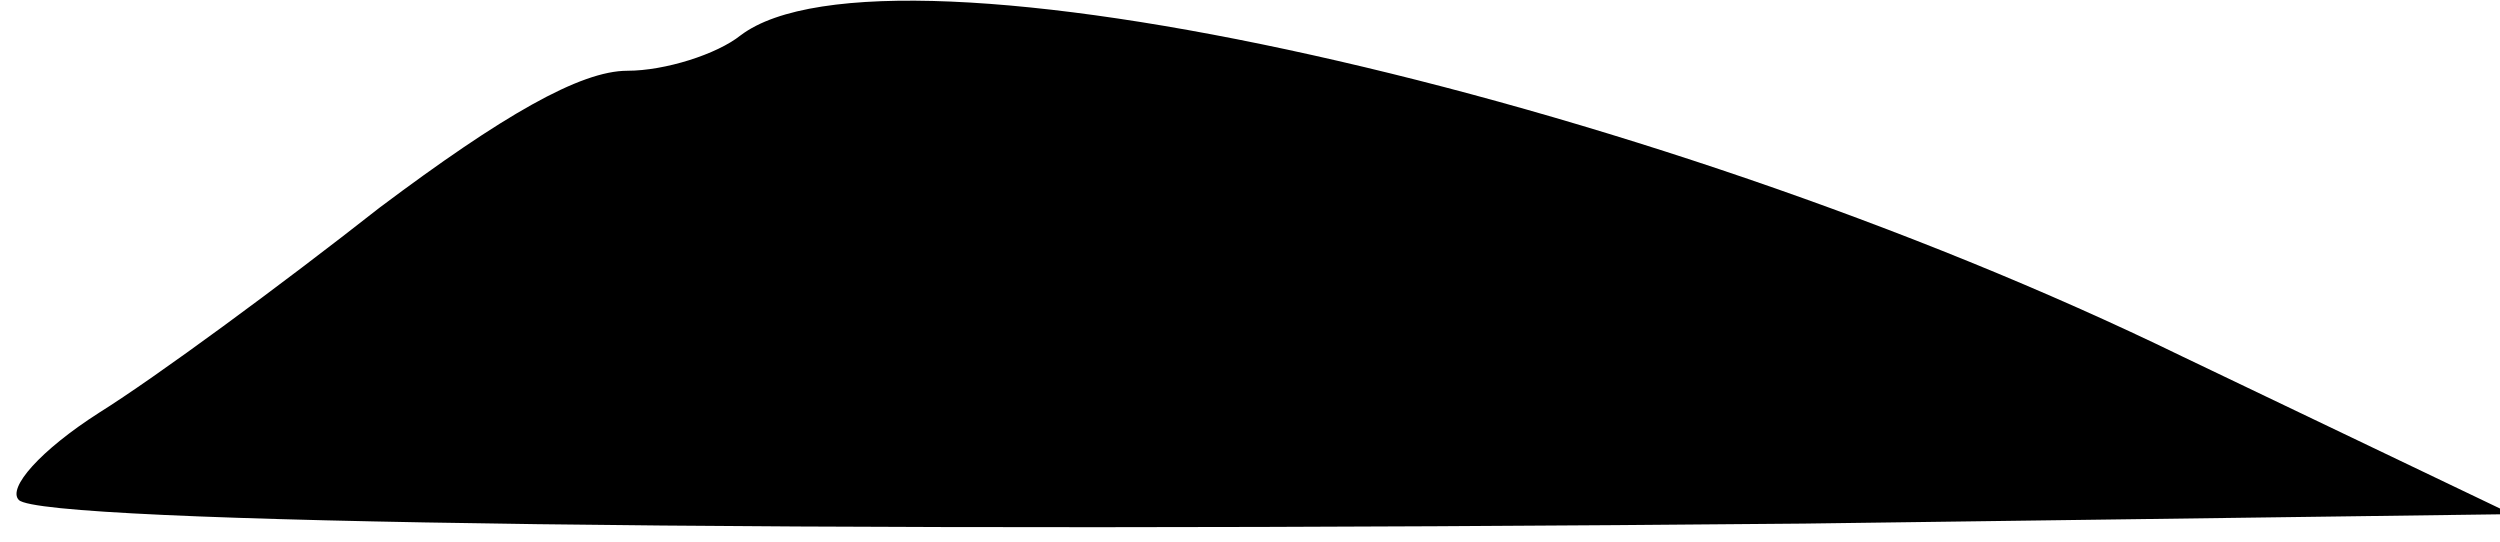 <?xml version="1.0" standalone="no"?>
<!DOCTYPE svg PUBLIC "-//W3C//DTD SVG 20010904//EN"
 "http://www.w3.org/TR/2001/REC-SVG-20010904/DTD/svg10.dtd">
<svg version="1.0" xmlns="http://www.w3.org/2000/svg"
 width="106pt" height="23pt" viewBox="0 0 106 23"
 preserveAspectRatio="xMidYMid meet">
<g transform="translate(0,23) scale(0.1,-0.1)"
fill="#000000" stroke="none">
<path fill="#000000" stroke="none" d="M314 215 c-10 -8 -32 -15 -48 -15 -20
0 -53 -19 -105 -58 -42 -33 -95 -72 -119 -87 -25 -16 -39 -32 -34 -37 10 -10
324 -14 757 -10 l300 4 -140 67 c-230 112 -549 183 -611 136z"/>
</g>
</svg>
